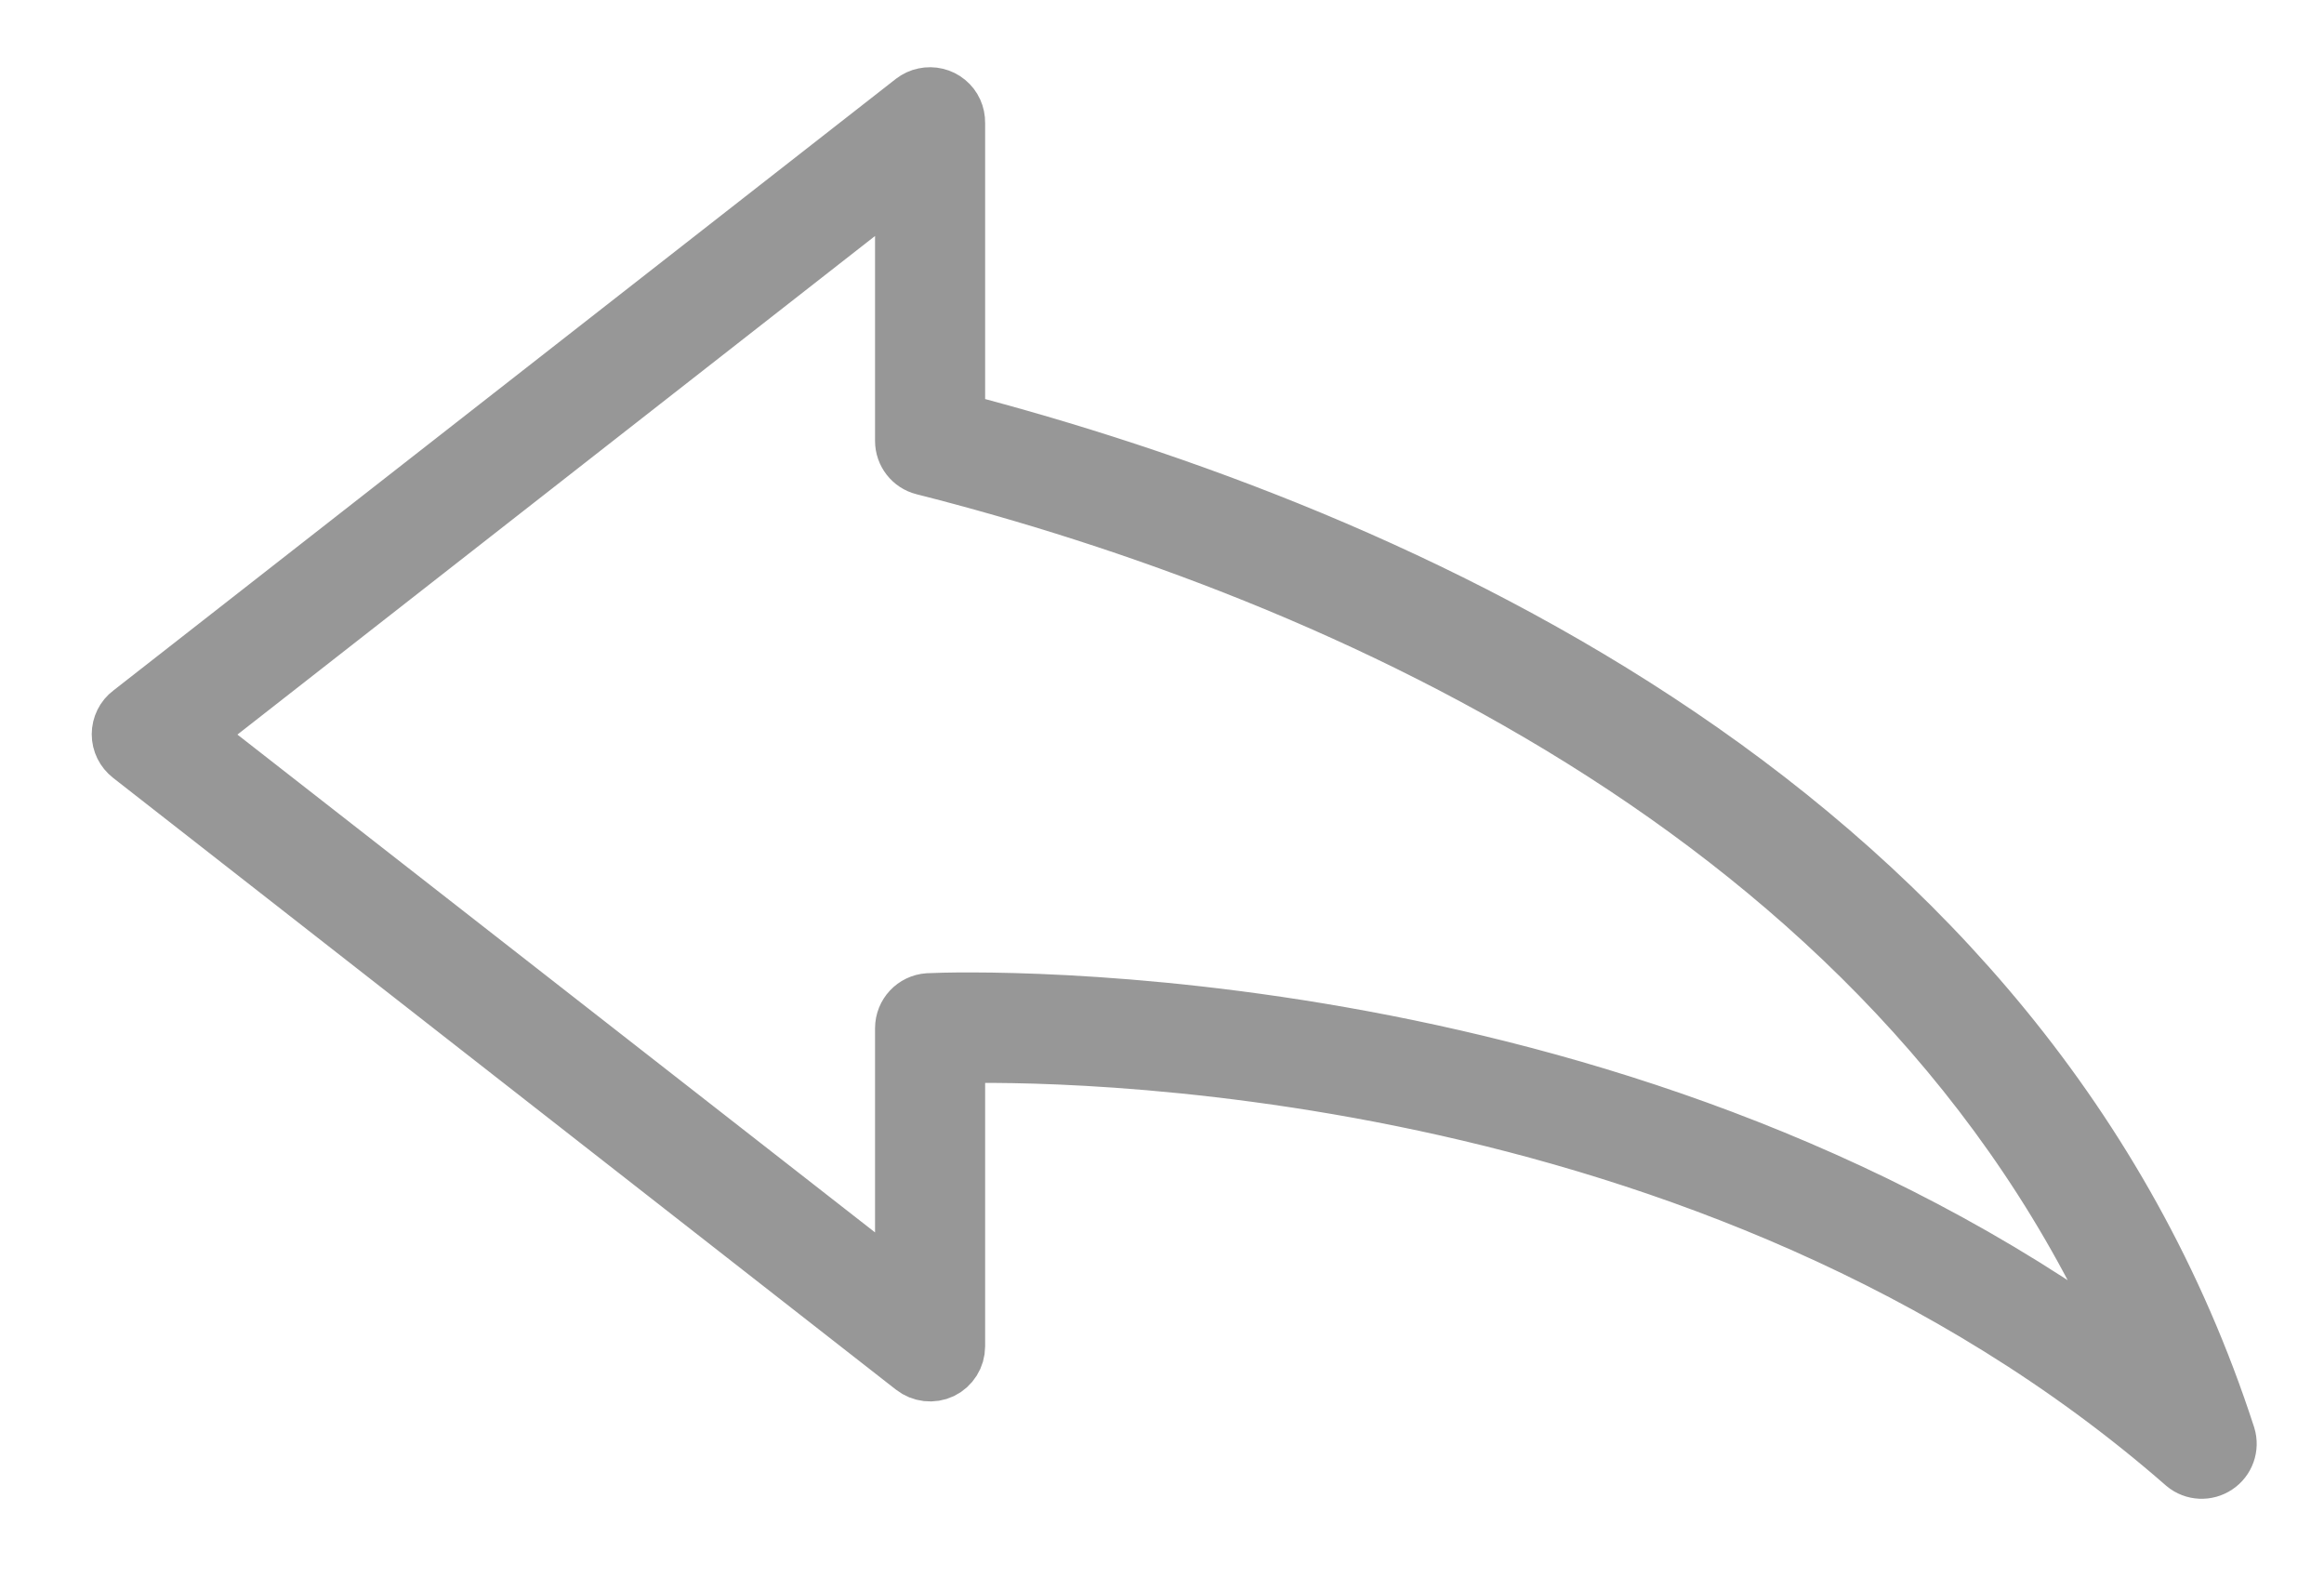 <?xml version="1.0" encoding="UTF-8"?>
<svg width="19px" height="13px" viewBox="0 0 19 13" version="1.1" xmlns="http://www.w3.org/2000/svg" xmlns:xlink="http://www.w3.org/1999/xlink">
    <!-- Generator: Sketch 43.2 (39069) - http://www.bohemiancoding.com/sketch -->
    <title>Page 1</title>
    <desc>Created with Sketch.</desc>
    <defs></defs>
    <g id="Articles,-News-&amp;-Media" stroke="none" stroke-width="1" fill="none" fill-rule="evenodd">
        <g id="Article-Page" transform="translate(-462, -3490)" stroke="#979797" stroke-width="0.5" fill="#9B9B9B">
            <path d="M469.56,3490.804 C469.53,3490.81 469.503,3490.823 469.479,3490.841 L463.079,3495.842 C463.029,3495.879 463,3495.939 463,3496.001 C463,3496.064 463.029,3496.122 463.079,3496.161 L469.479,3501.161 C469.539,3501.208 469.621,3501.218 469.691,3501.185 C469.76,3501.151 469.804,3501.081 469.804,3501.004 L469.804,3498.604 C470.519,3498.584 475.985,3498.555 479.873,3501.954 C479.941,3502.011 480.038,3502.015 480.111,3501.966 C480.184,3501.918 480.217,3501.826 480.191,3501.742 C478.531,3496.625 473.395,3494.388 469.804,3493.454 L469.804,3491.004 C469.805,3490.943 469.779,3490.884 469.731,3490.845 C469.684,3490.806 469.62,3490.791 469.56,3490.804 L469.56,3490.804 Z M469.404,3491.416 L469.404,3493.604 C469.404,3493.695 469.466,3493.775 469.554,3493.797 C472.923,3494.651 477.686,3496.705 479.529,3501.21 C475.383,3498.039 469.949,3498.186 469.591,3498.204 C469.486,3498.211 469.404,3498.298 469.404,3498.404 L469.404,3500.585 L463.535,3496.004 L469.404,3491.416 Z" id="Page-1"></path>
        </g>
    </g>
</svg>